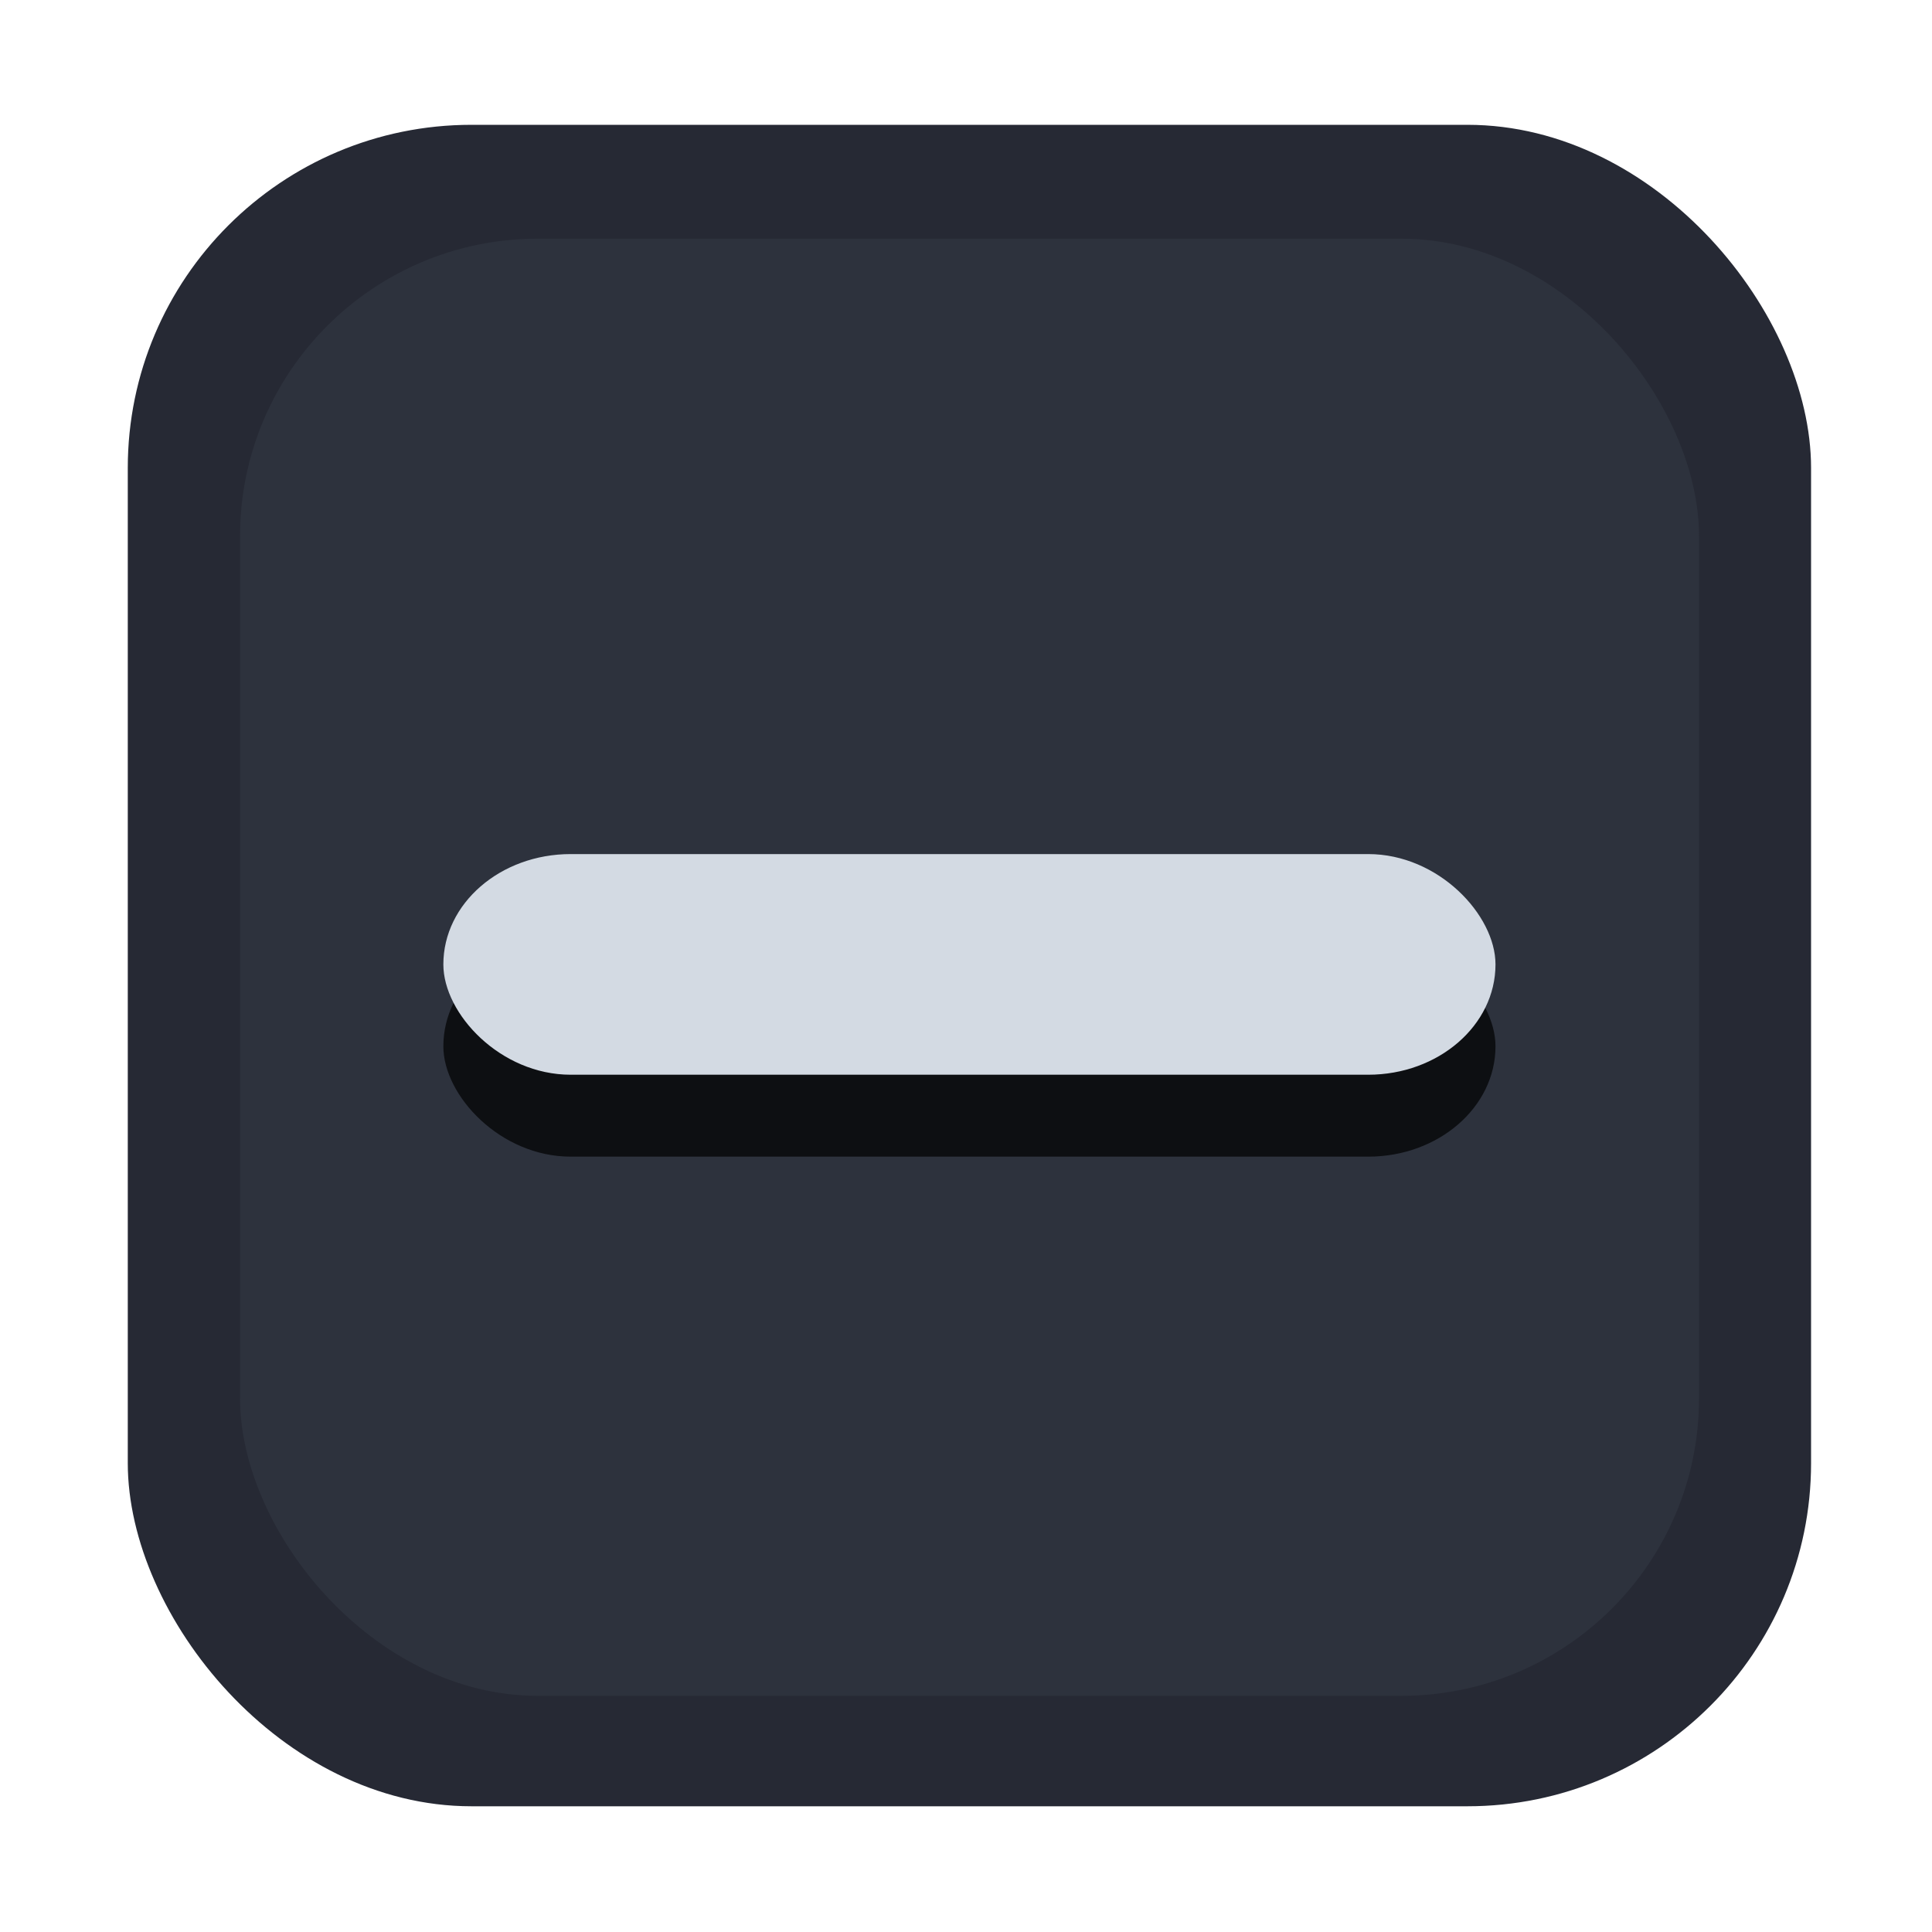<svg xmlns="http://www.w3.org/2000/svg" xmlns:svg="http://www.w3.org/2000/svg" id="svg25" width="32" height="32" version="1.1" viewBox="0 0 8.467 8.467"><defs id="defs7"><linearGradient id="linearGradient3856-2-5-9" x1="399.09" x2="399.09" y1="514.38" y2="499.38" gradientTransform="matrix(0.492,0,0,0.491,-192.482,-244.759)" gradientUnits="userSpaceOnUse"><stop id="stop2" offset="0" stop-color="#1d60c4"/><stop id="stop4" offset="1" stop-color="#1d60c4"/></linearGradient></defs><rect id="rect11" width="7.377" height="7.369" x=".529" y=".587" rx="0" ry="0" style="fill:none;stroke-width:1.999"/><rect id="rect13" width="7.377" height="7.369" x=".56" y=".547" rx="1.506" ry="1.504" style="fill:#262934;stroke-width:1.999;fill-opacity:1"/><rect id="rect15" width="6.394" height="6.386" x="1.052" y="1.046" rx="1.305" ry="1.304" style="fill:#2d323d;stroke-width:1.999;fill-opacity:1"/><rect id="rect17" width="4.611" height=".967" x="1.943" y="4.102" rx=".558" ry=".484" style="opacity:.704;stroke-width:1.999"/><rect id="rect19" width="4.611" height=".967" x="1.943" y="3.743" rx=".558" ry=".484" style="fill:#d3dae3;stroke-width:1.999;fill-opacity:1"/></svg>